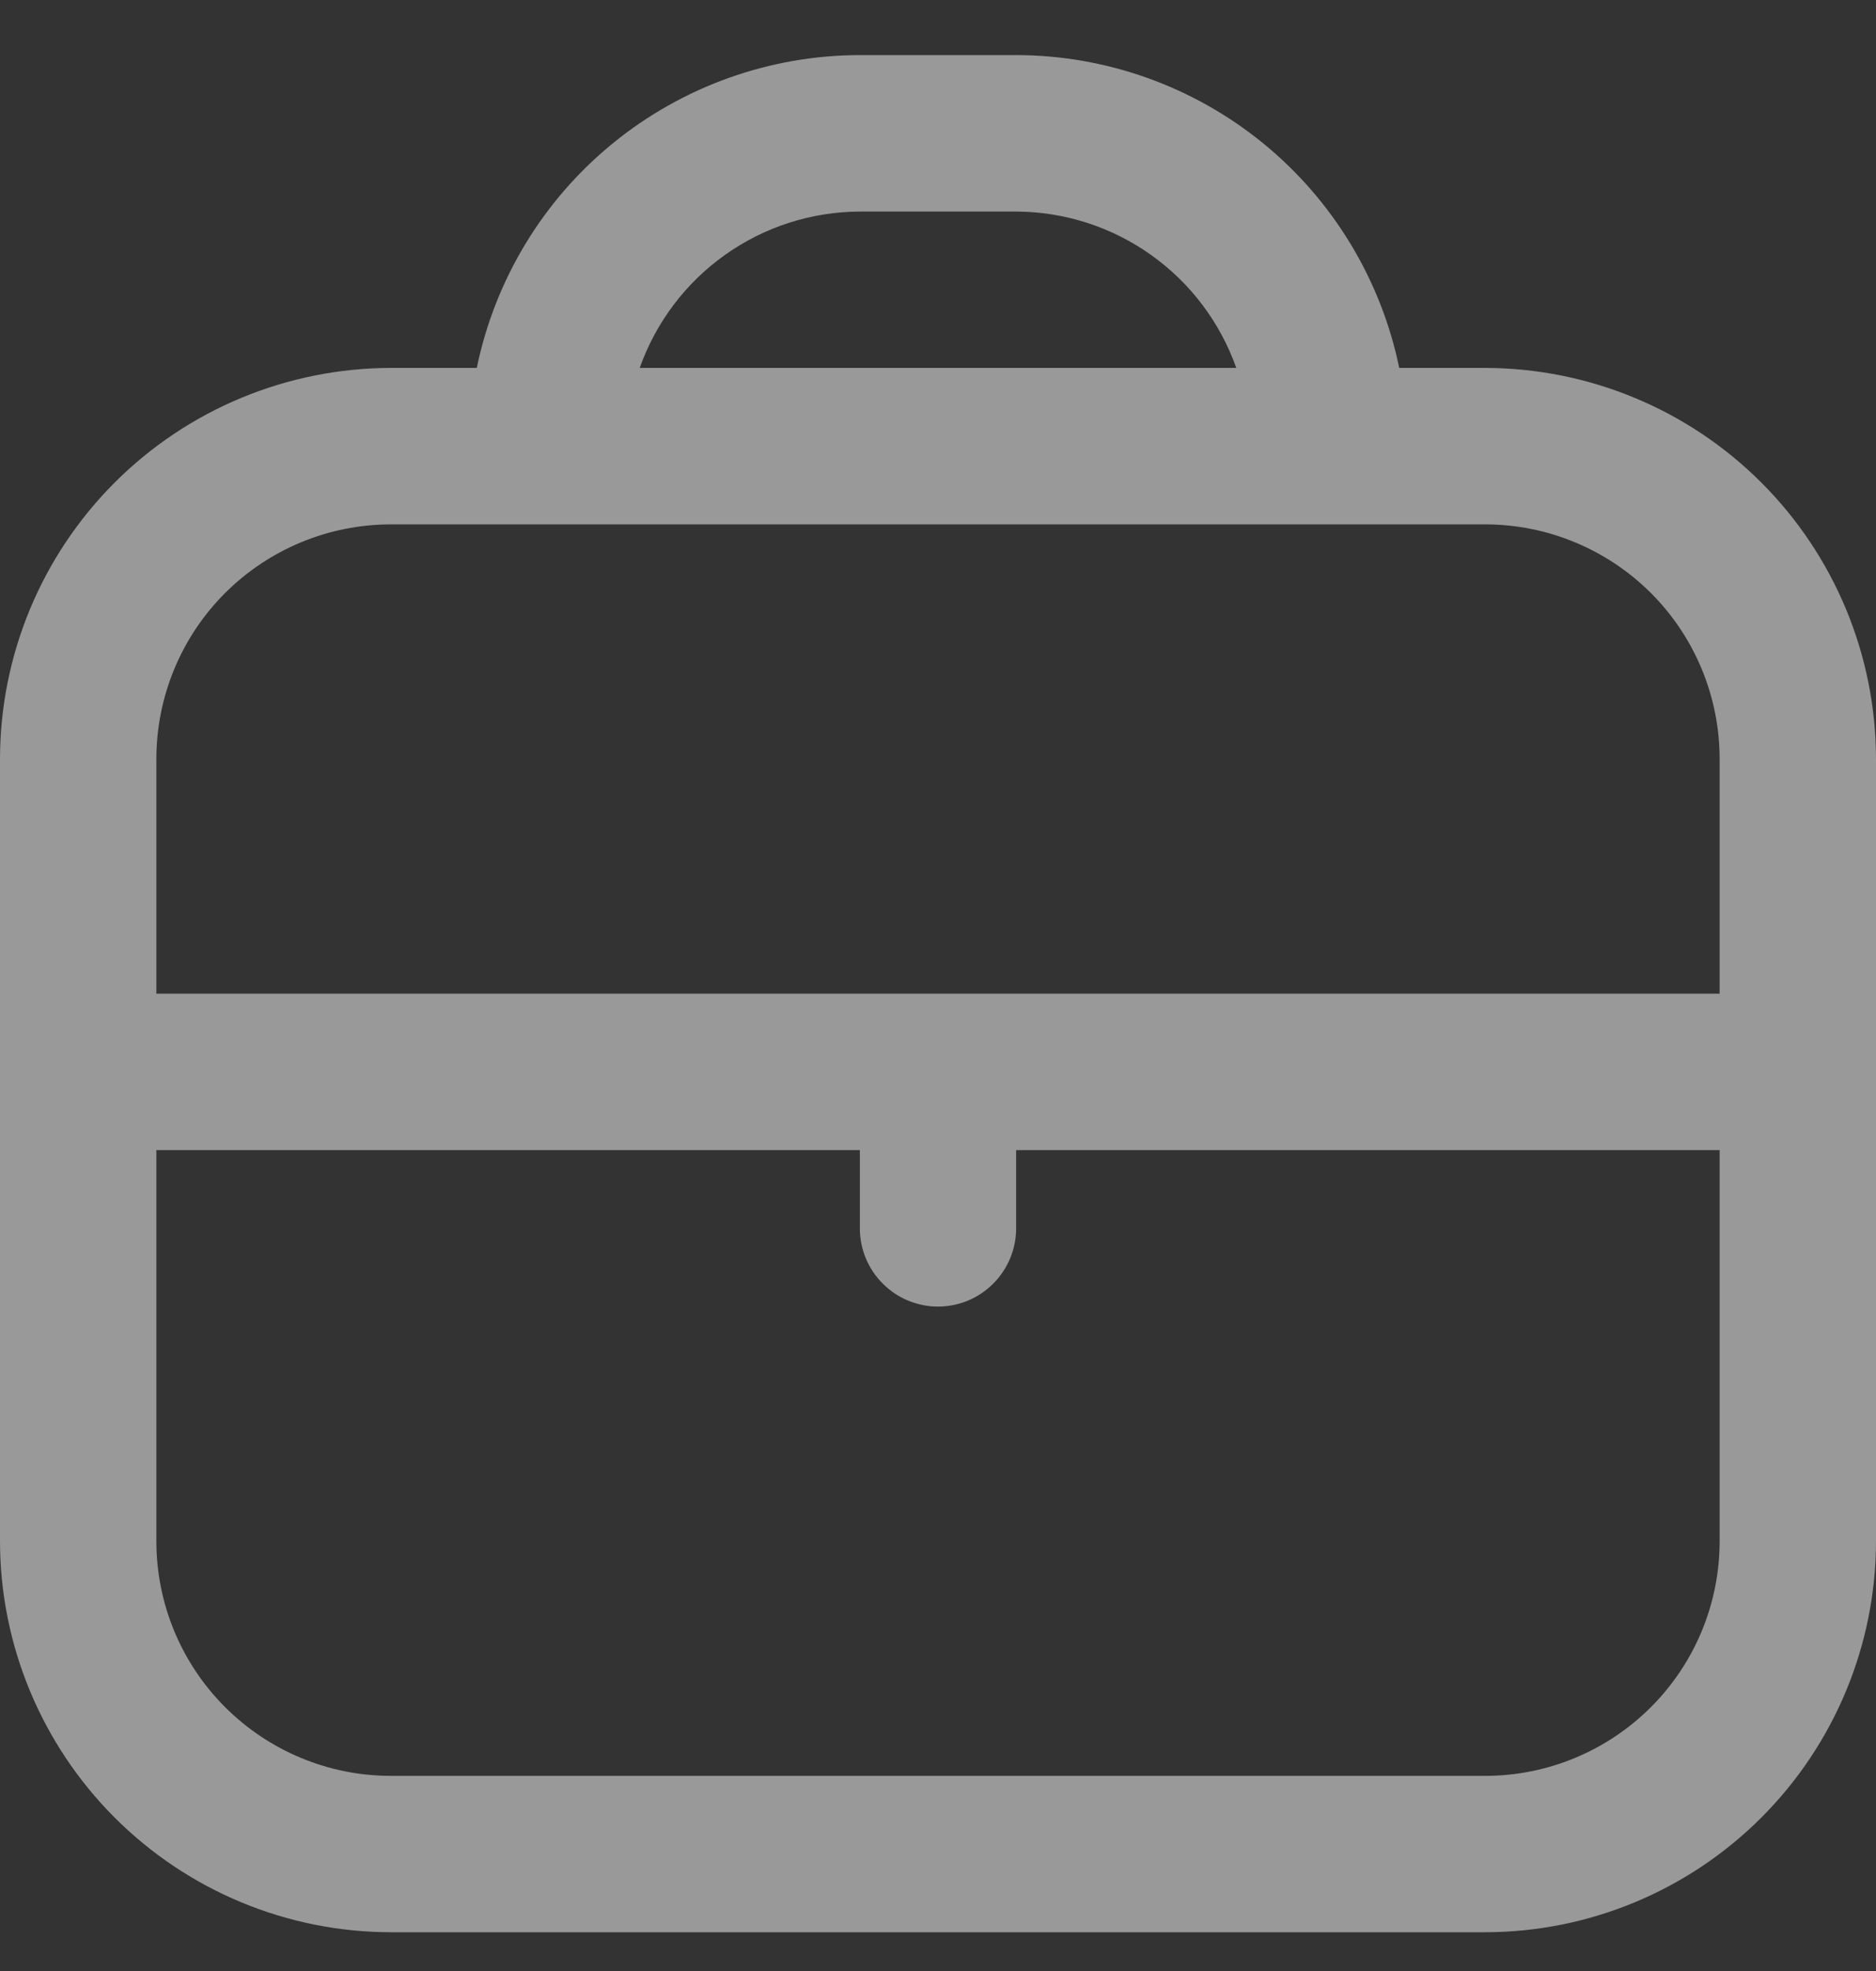 <svg width="20" height="21" viewBox="0 0 20 21" fill="none" xmlns="http://www.w3.org/2000/svg">
<rect x="0" y="0" width="20" height="21" fill="#333333" stroke="none"/>
<g id="Icon/Briefcase" clip-path="url(#clip0_258_895)">
<path id="Vector" d="M15.833 3.92H14.917C14.723 2.98 14.211 2.135 13.468 1.528C12.724 0.921 11.793 0.588 10.833 0.587L9.167 0.587C8.207 0.588 7.276 0.921 6.532 1.528C5.788 2.135 5.277 2.98 5.083 3.92H4.167C3.062 3.922 2.003 4.361 1.222 5.142C0.441 5.923 0.001 6.982 0 8.087L0 16.421C0.001 17.525 0.441 18.584 1.222 19.365C2.003 20.146 3.062 20.586 4.167 20.587H15.833C16.938 20.586 17.997 20.146 18.778 19.365C19.559 18.584 19.999 17.525 20 16.421V8.087C19.999 6.982 19.559 5.923 18.778 5.142C17.997 4.361 16.938 3.922 15.833 3.92ZM9.167 2.254H10.833C11.348 2.256 11.851 2.417 12.271 2.716C12.691 3.014 13.008 3.435 13.18 3.92H6.82C6.992 3.435 7.309 3.014 7.729 2.716C8.149 2.417 8.651 2.256 9.167 2.254ZM4.167 5.587H15.833C16.496 5.587 17.132 5.851 17.601 6.319C18.07 6.788 18.333 7.424 18.333 8.087V10.587H1.667V8.087C1.667 7.424 1.93 6.788 2.399 6.319C2.868 5.851 3.504 5.587 4.167 5.587ZM15.833 18.921H4.167C3.504 18.921 2.868 18.657 2.399 18.188C1.93 17.719 1.667 17.084 1.667 16.421V12.254H9.167V13.087C9.167 13.308 9.254 13.52 9.411 13.676C9.567 13.833 9.779 13.921 10 13.921C10.221 13.921 10.433 13.833 10.589 13.676C10.745 13.52 10.833 13.308 10.833 13.087V12.254H18.333V16.421C18.333 17.084 18.07 17.719 17.601 18.188C17.132 18.657 16.496 18.921 15.833 18.921Z" fill="white" fill-opacity="0.5"/>
</g>
<defs>
<clipPath id="clip0_258_895">
<rect width="20" height="20" fill="white" transform="translate(0 0.587)"/>
</clipPath>
</defs>
</svg>
